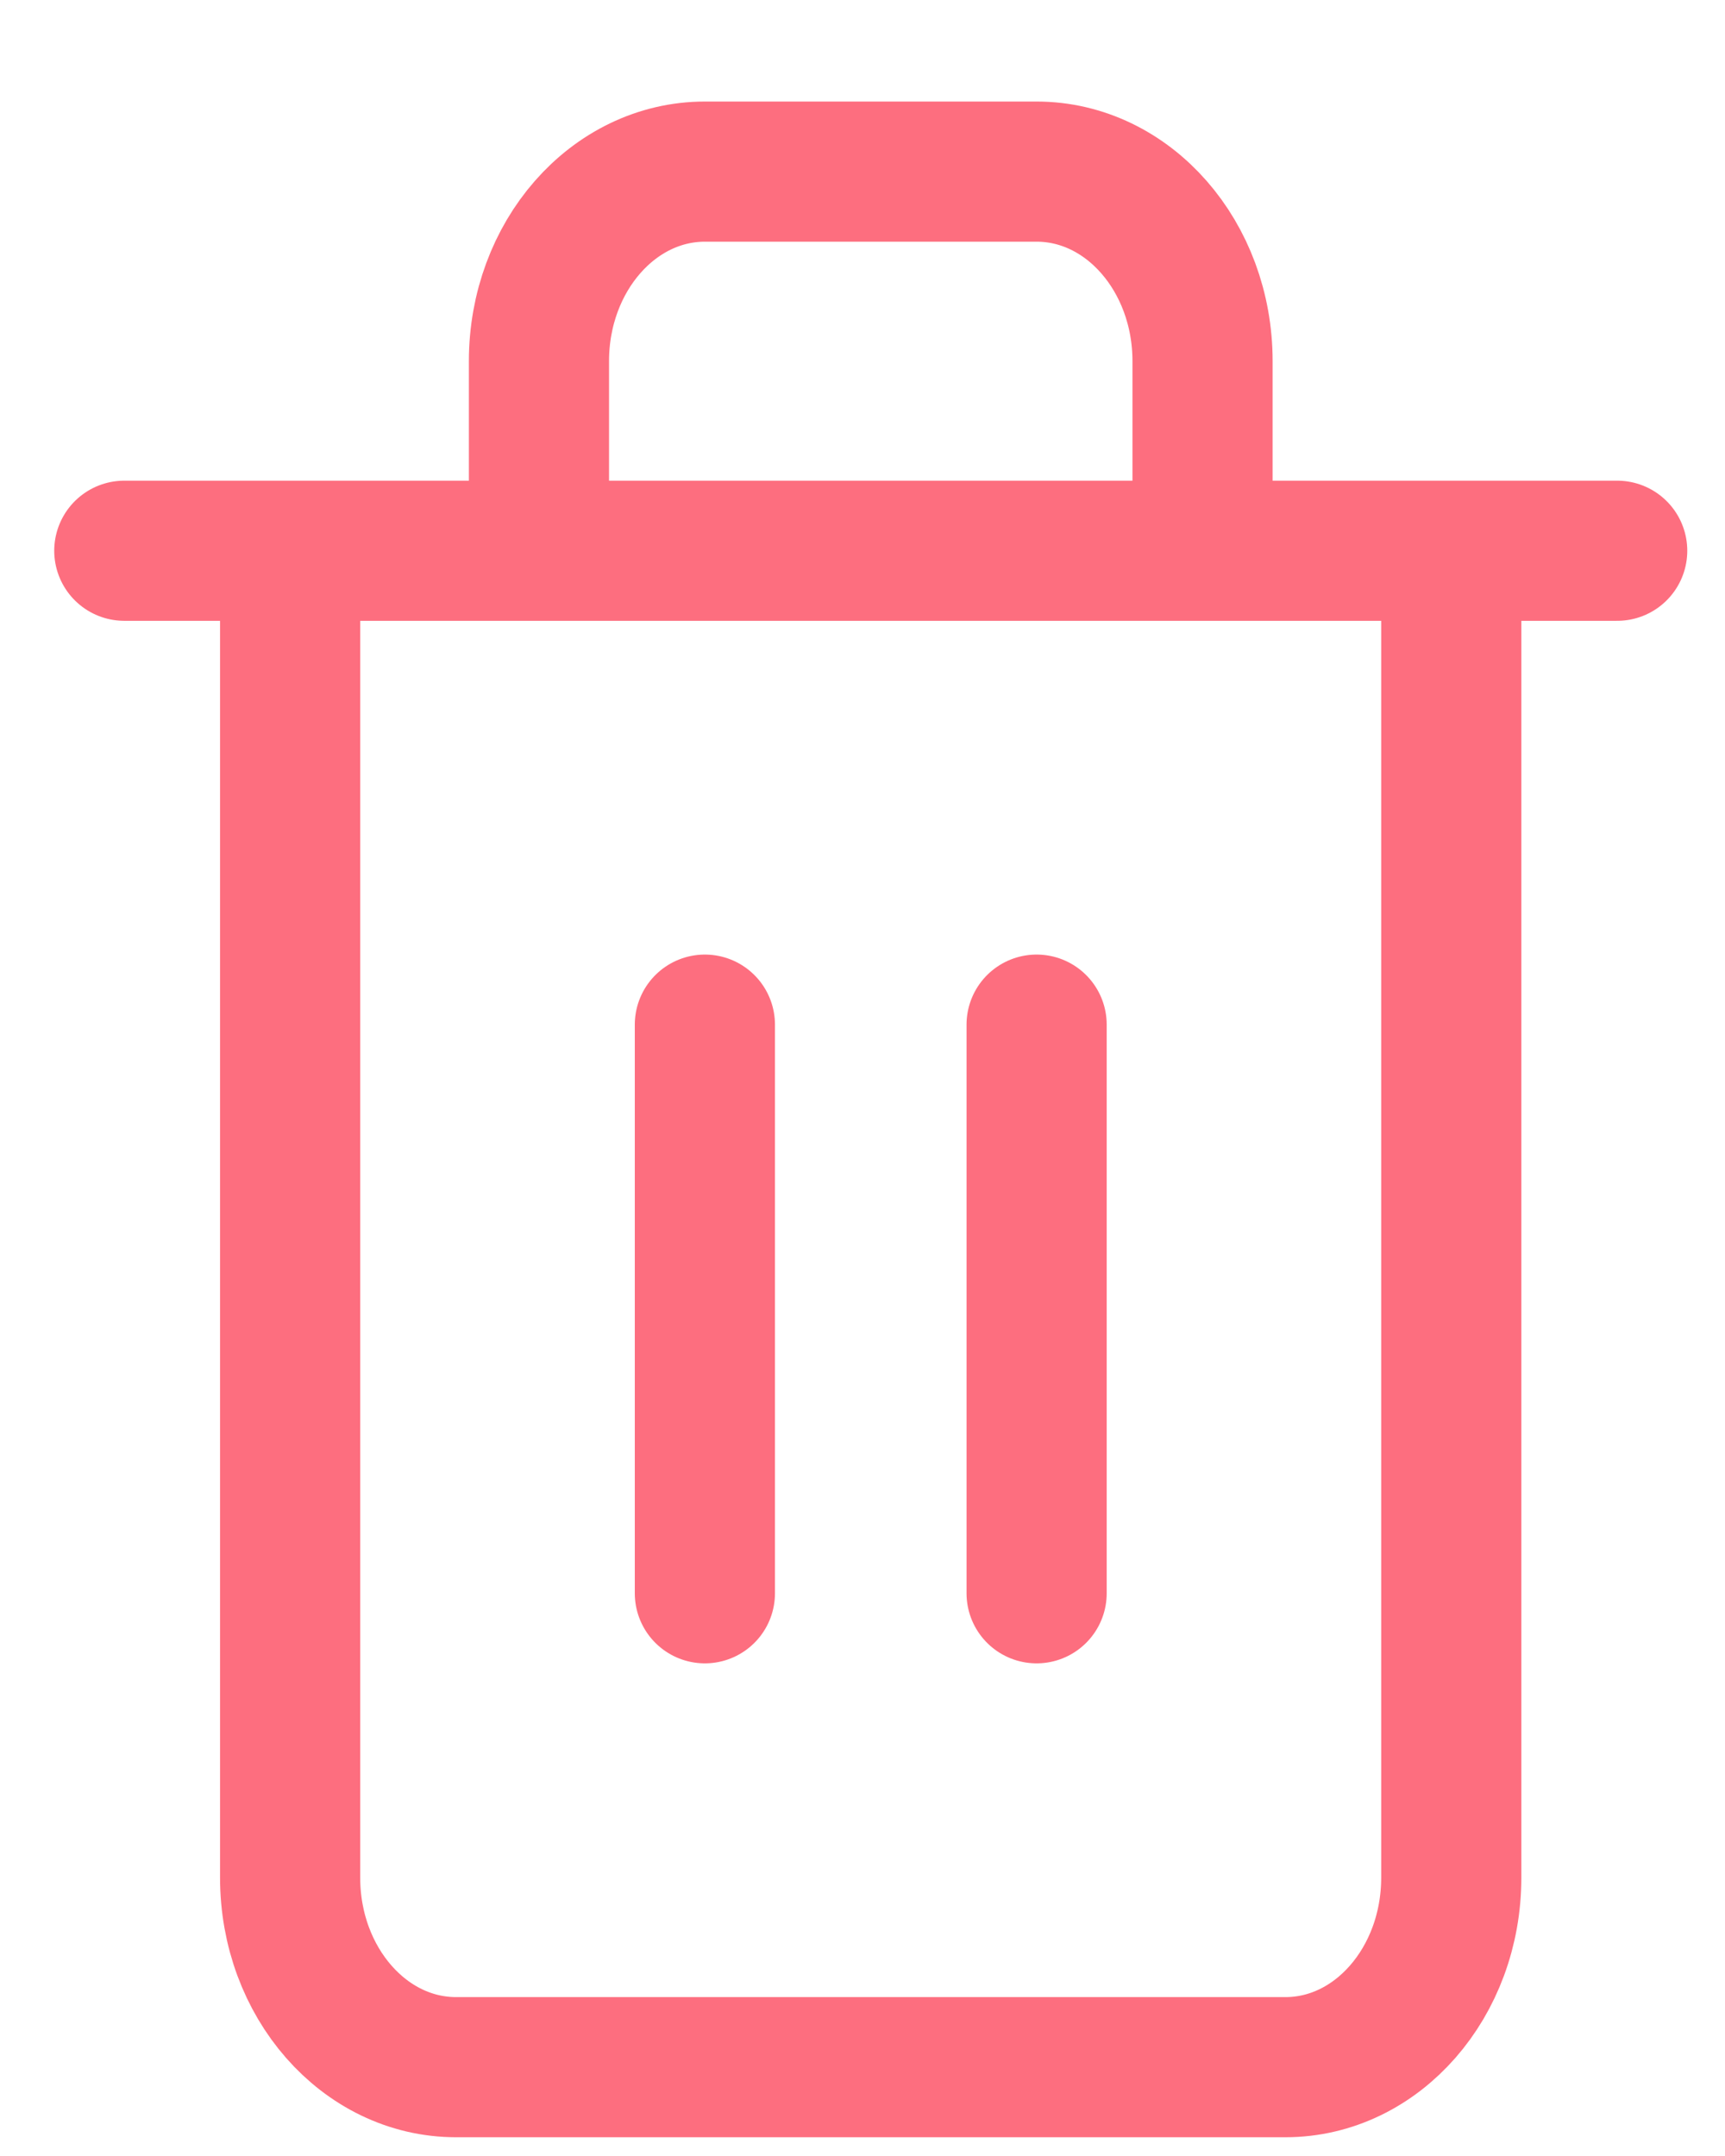 <svg width="16" height="20" viewBox="0 0 16 20" fill="none" xmlns="http://www.w3.org/2000/svg">
<path d="M1.153 5.109H15M2.691 5.109V17.418C2.691 18.389 3.38 19.176 4.23 19.176H11.923C12.773 19.176 13.461 18.389 13.461 17.418V5.109M4.999 5.109V3.35C4.999 2.379 5.688 1.592 6.538 1.592H9.615C10.465 1.592 11.154 2.379 11.154 3.35V5.109" stroke="#FD6E7F" stroke-width="1.3" stroke-linecap="round" stroke-linejoin="round"/>
<path d="M9.615 9.505V14.78" stroke="#FD6E7F" stroke-width="1.3" stroke-linecap="round" stroke-linejoin="round"/>
<path d="M6.538 9.505V14.78" stroke="#FD6E7F" stroke-width="1.3" stroke-linecap="round" stroke-linejoin="round"/>
</svg>
